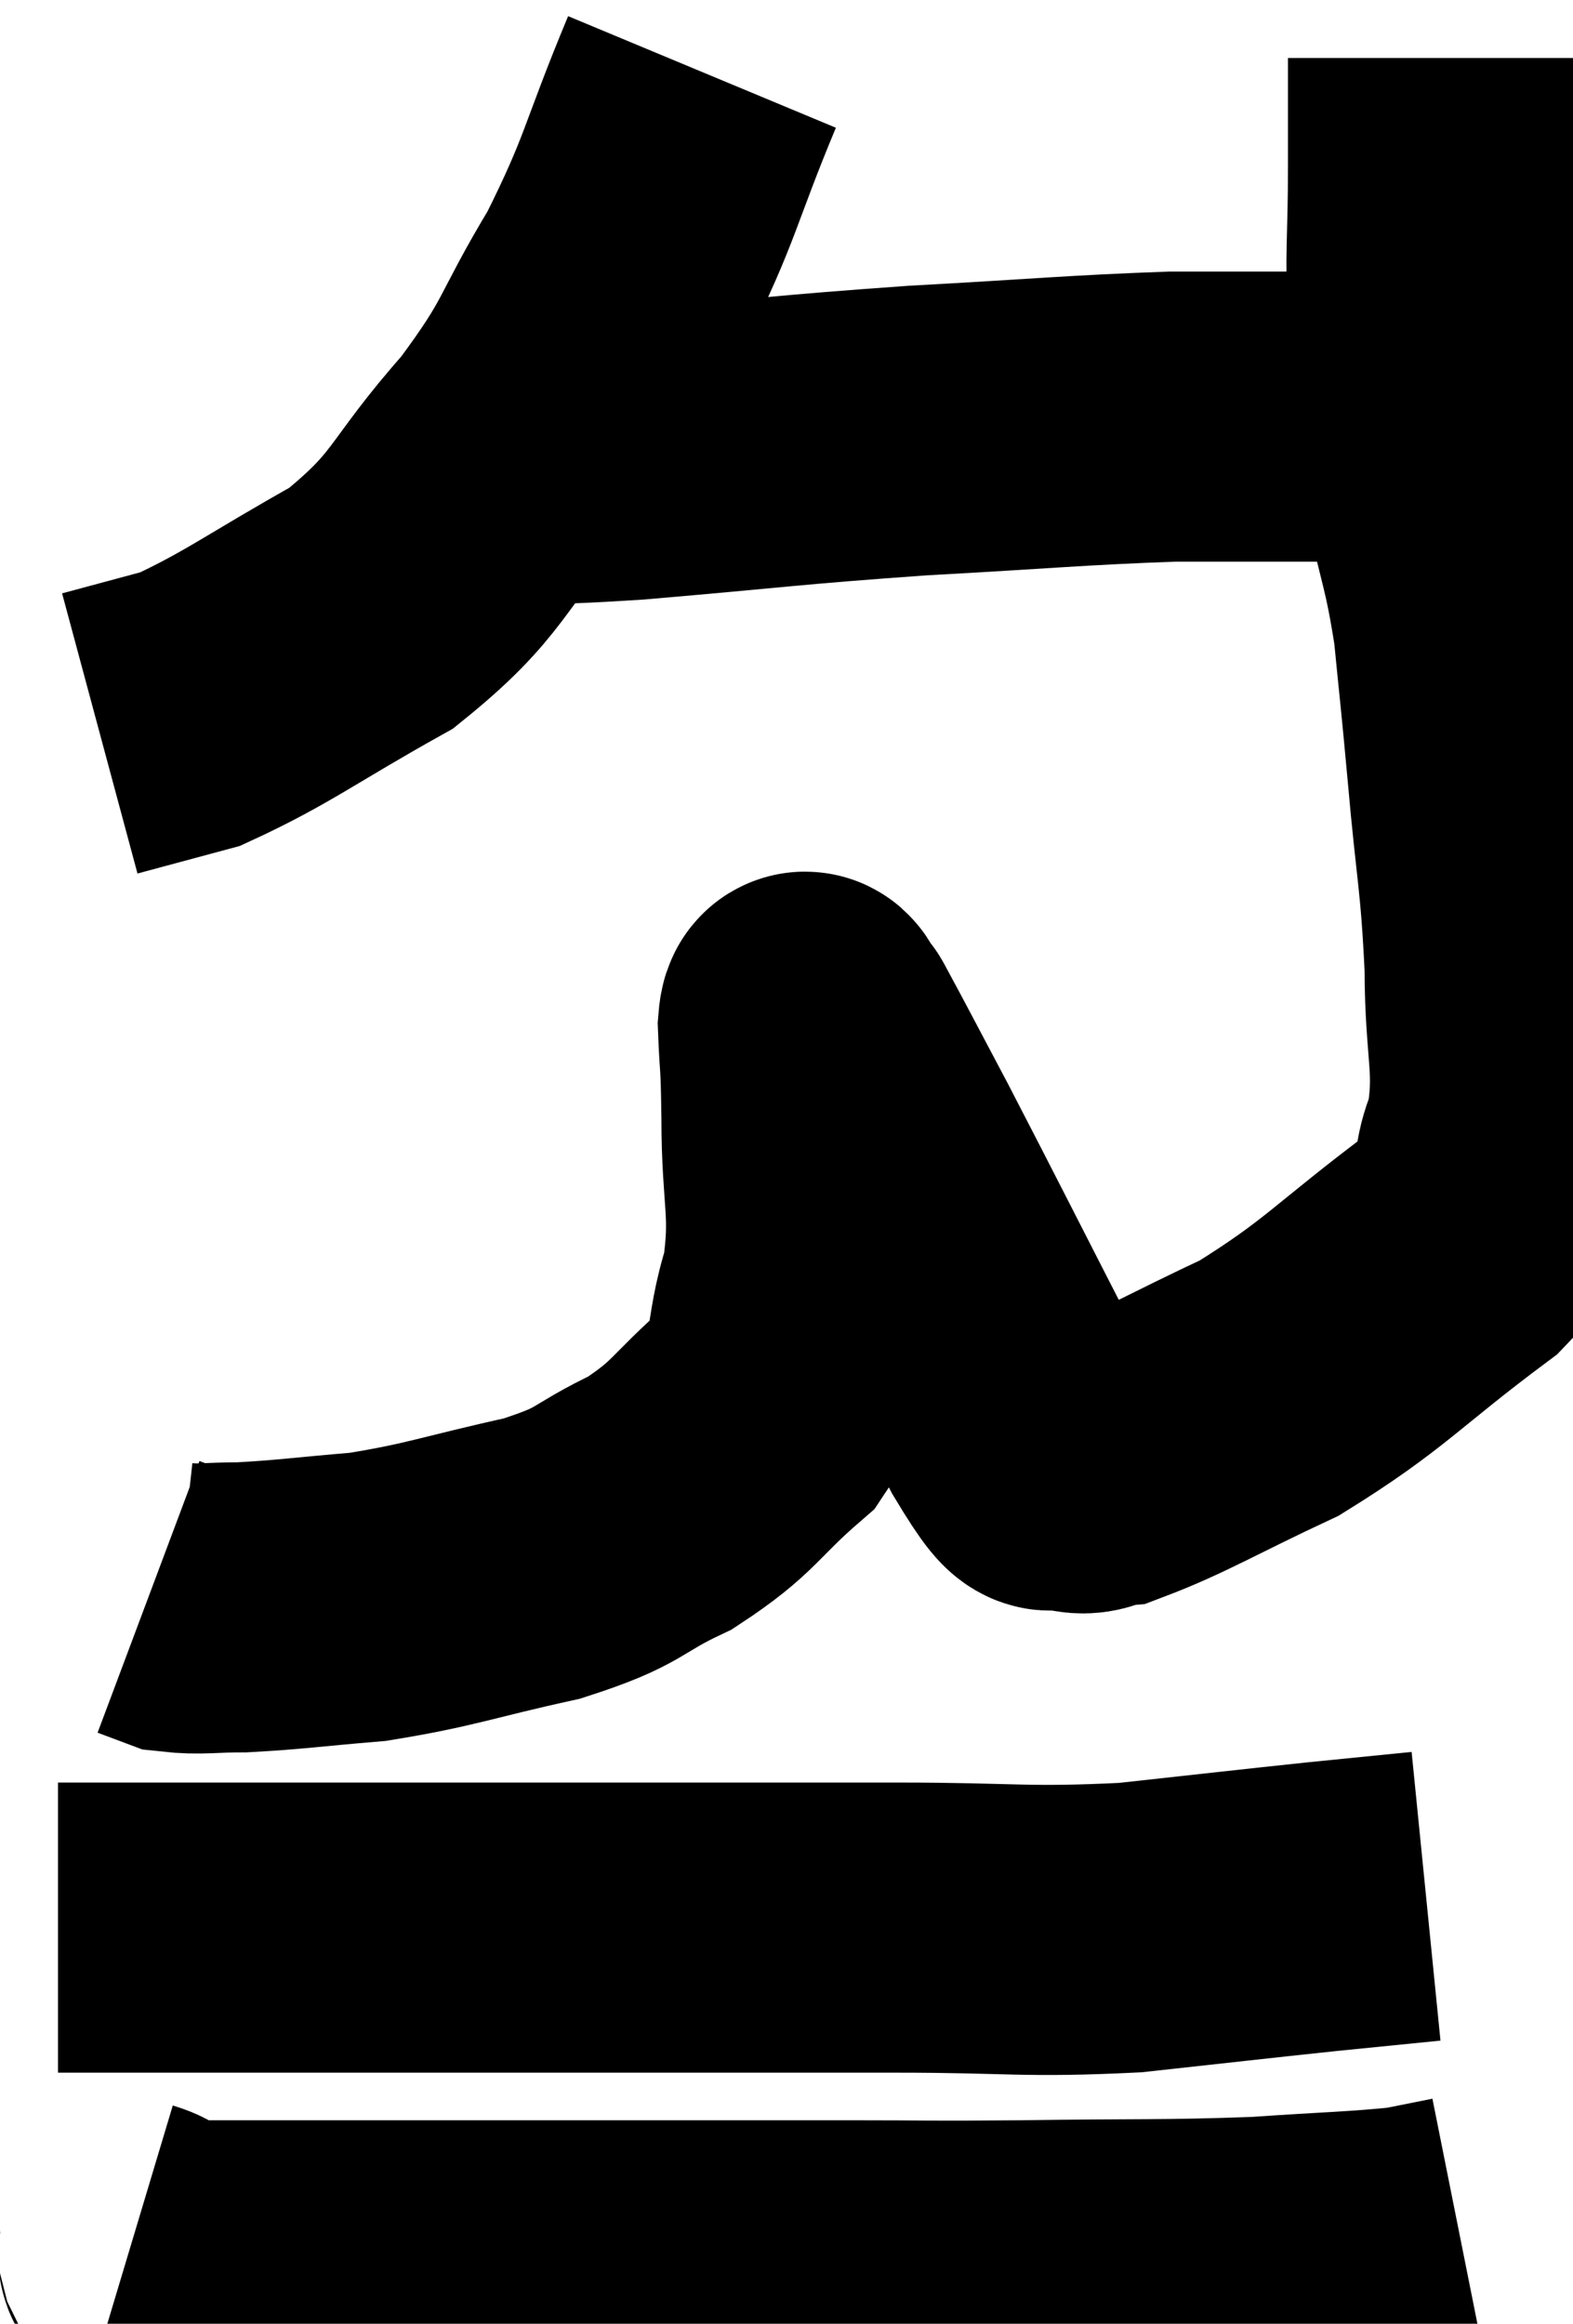 <svg xmlns="http://www.w3.org/2000/svg" viewBox="7.34 3.02 27.113 40.047" width="27.113" height="40.047"><path d="M 19.44 4.26 C 18.69 6.06, 18.75 6.24, 17.94 7.86 C 17.07 9.3, 17.25 9.33, 16.2 10.74 C 14.97 12.12, 15.135 12.375, 13.74 13.5 C 12.18 14.37, 11.79 14.7, 10.62 15.24 C 9.84 15.45, 9.45 15.555, 9.06 15.66 L 9.06 15.66" fill="none" stroke="black" stroke-width="5"></path><path d="M 15.66 10.92 C 16.95 10.89, 16.365 10.98, 18.24 10.86 C 20.7 10.65, 20.835 10.605, 23.16 10.44 C 25.35 10.32, 25.875 10.26, 27.54 10.2 C 28.68 10.2, 28.725 10.2, 29.82 10.2 C 30.87 10.2, 31.305 10.2, 31.92 10.2 C 32.1 10.2, 32.19 10.2, 32.28 10.2 L 32.28 10.2" fill="none" stroke="black" stroke-width="5"></path><path d="M 32.04 4.02 C 32.04 4.95, 32.04 4.725, 32.04 5.88 C 32.04 7.26, 31.98 7.29, 32.04 8.64 C 32.16 9.96, 32.085 9.99, 32.28 11.28 C 32.55 12.54, 32.625 12.555, 32.82 13.8 C 32.94 15.03, 32.925 14.79, 33.06 16.26 C 33.21 17.97, 33.285 18.09, 33.36 19.68 C 33.36 21.15, 33.57 21.42, 33.36 22.62 C 32.94 23.55, 33.555 23.4, 32.52 24.48 C 30.87 25.71, 30.72 26.01, 29.22 26.94 C 27.87 27.57, 27.39 27.87, 26.52 28.2 C 26.13 28.23, 26.145 28.425, 25.74 28.26 C 25.32 27.9, 25.71 28.89, 24.9 27.54 C 23.7 25.2, 23.355 24.51, 22.5 22.86 C 21.99 21.9, 21.765 21.465, 21.48 20.94 C 21.42 20.85, 21.435 20.82, 21.36 20.76 C 21.27 20.73, 21.21 20.325, 21.18 20.7 C 21.21 21.48, 21.225 21.15, 21.24 22.26 C 21.24 23.7, 21.42 23.865, 21.24 25.14 C 20.88 26.25, 21.15 26.415, 20.52 27.36 C 19.62 28.14, 19.68 28.29, 18.72 28.92 C 17.7 29.4, 17.94 29.475, 16.68 29.88 C 15.18 30.21, 14.97 30.33, 13.68 30.54 C 12.6 30.63, 12.345 30.675, 11.52 30.72 C 10.95 30.72, 10.785 30.765, 10.38 30.72 L 9.9 30.54" fill="none" stroke="black" stroke-width="5"></path><path d="M 8.34 36.24 C 10.92 36.24, 10.98 36.24, 13.5 36.24 C 15.96 36.24, 16.095 36.24, 18.42 36.24 C 20.61 36.24, 20.7 36.24, 22.8 36.24 C 24.81 36.24, 24.99 36.33, 26.82 36.24 C 28.47 36.06, 28.845 36.015, 30.12 35.88 L 31.92 35.7" fill="none" stroke="black" stroke-width="5"></path><path d="M 9.6 41.7 C 10.2 41.88, 9.165 41.97, 10.8 42.06 C 13.47 42.06, 13.35 42.06, 16.14 42.06 C 19.05 42.06, 19.755 42.06, 21.96 42.06 C 23.46 42.06, 23.19 42.075, 24.96 42.06 C 27 42.03, 27.375 42.06, 29.04 42 C 30.33 41.91, 30.75 41.91, 31.62 41.82 L 32.52 41.64" fill="none" stroke="black" stroke-width="5"></path></svg>